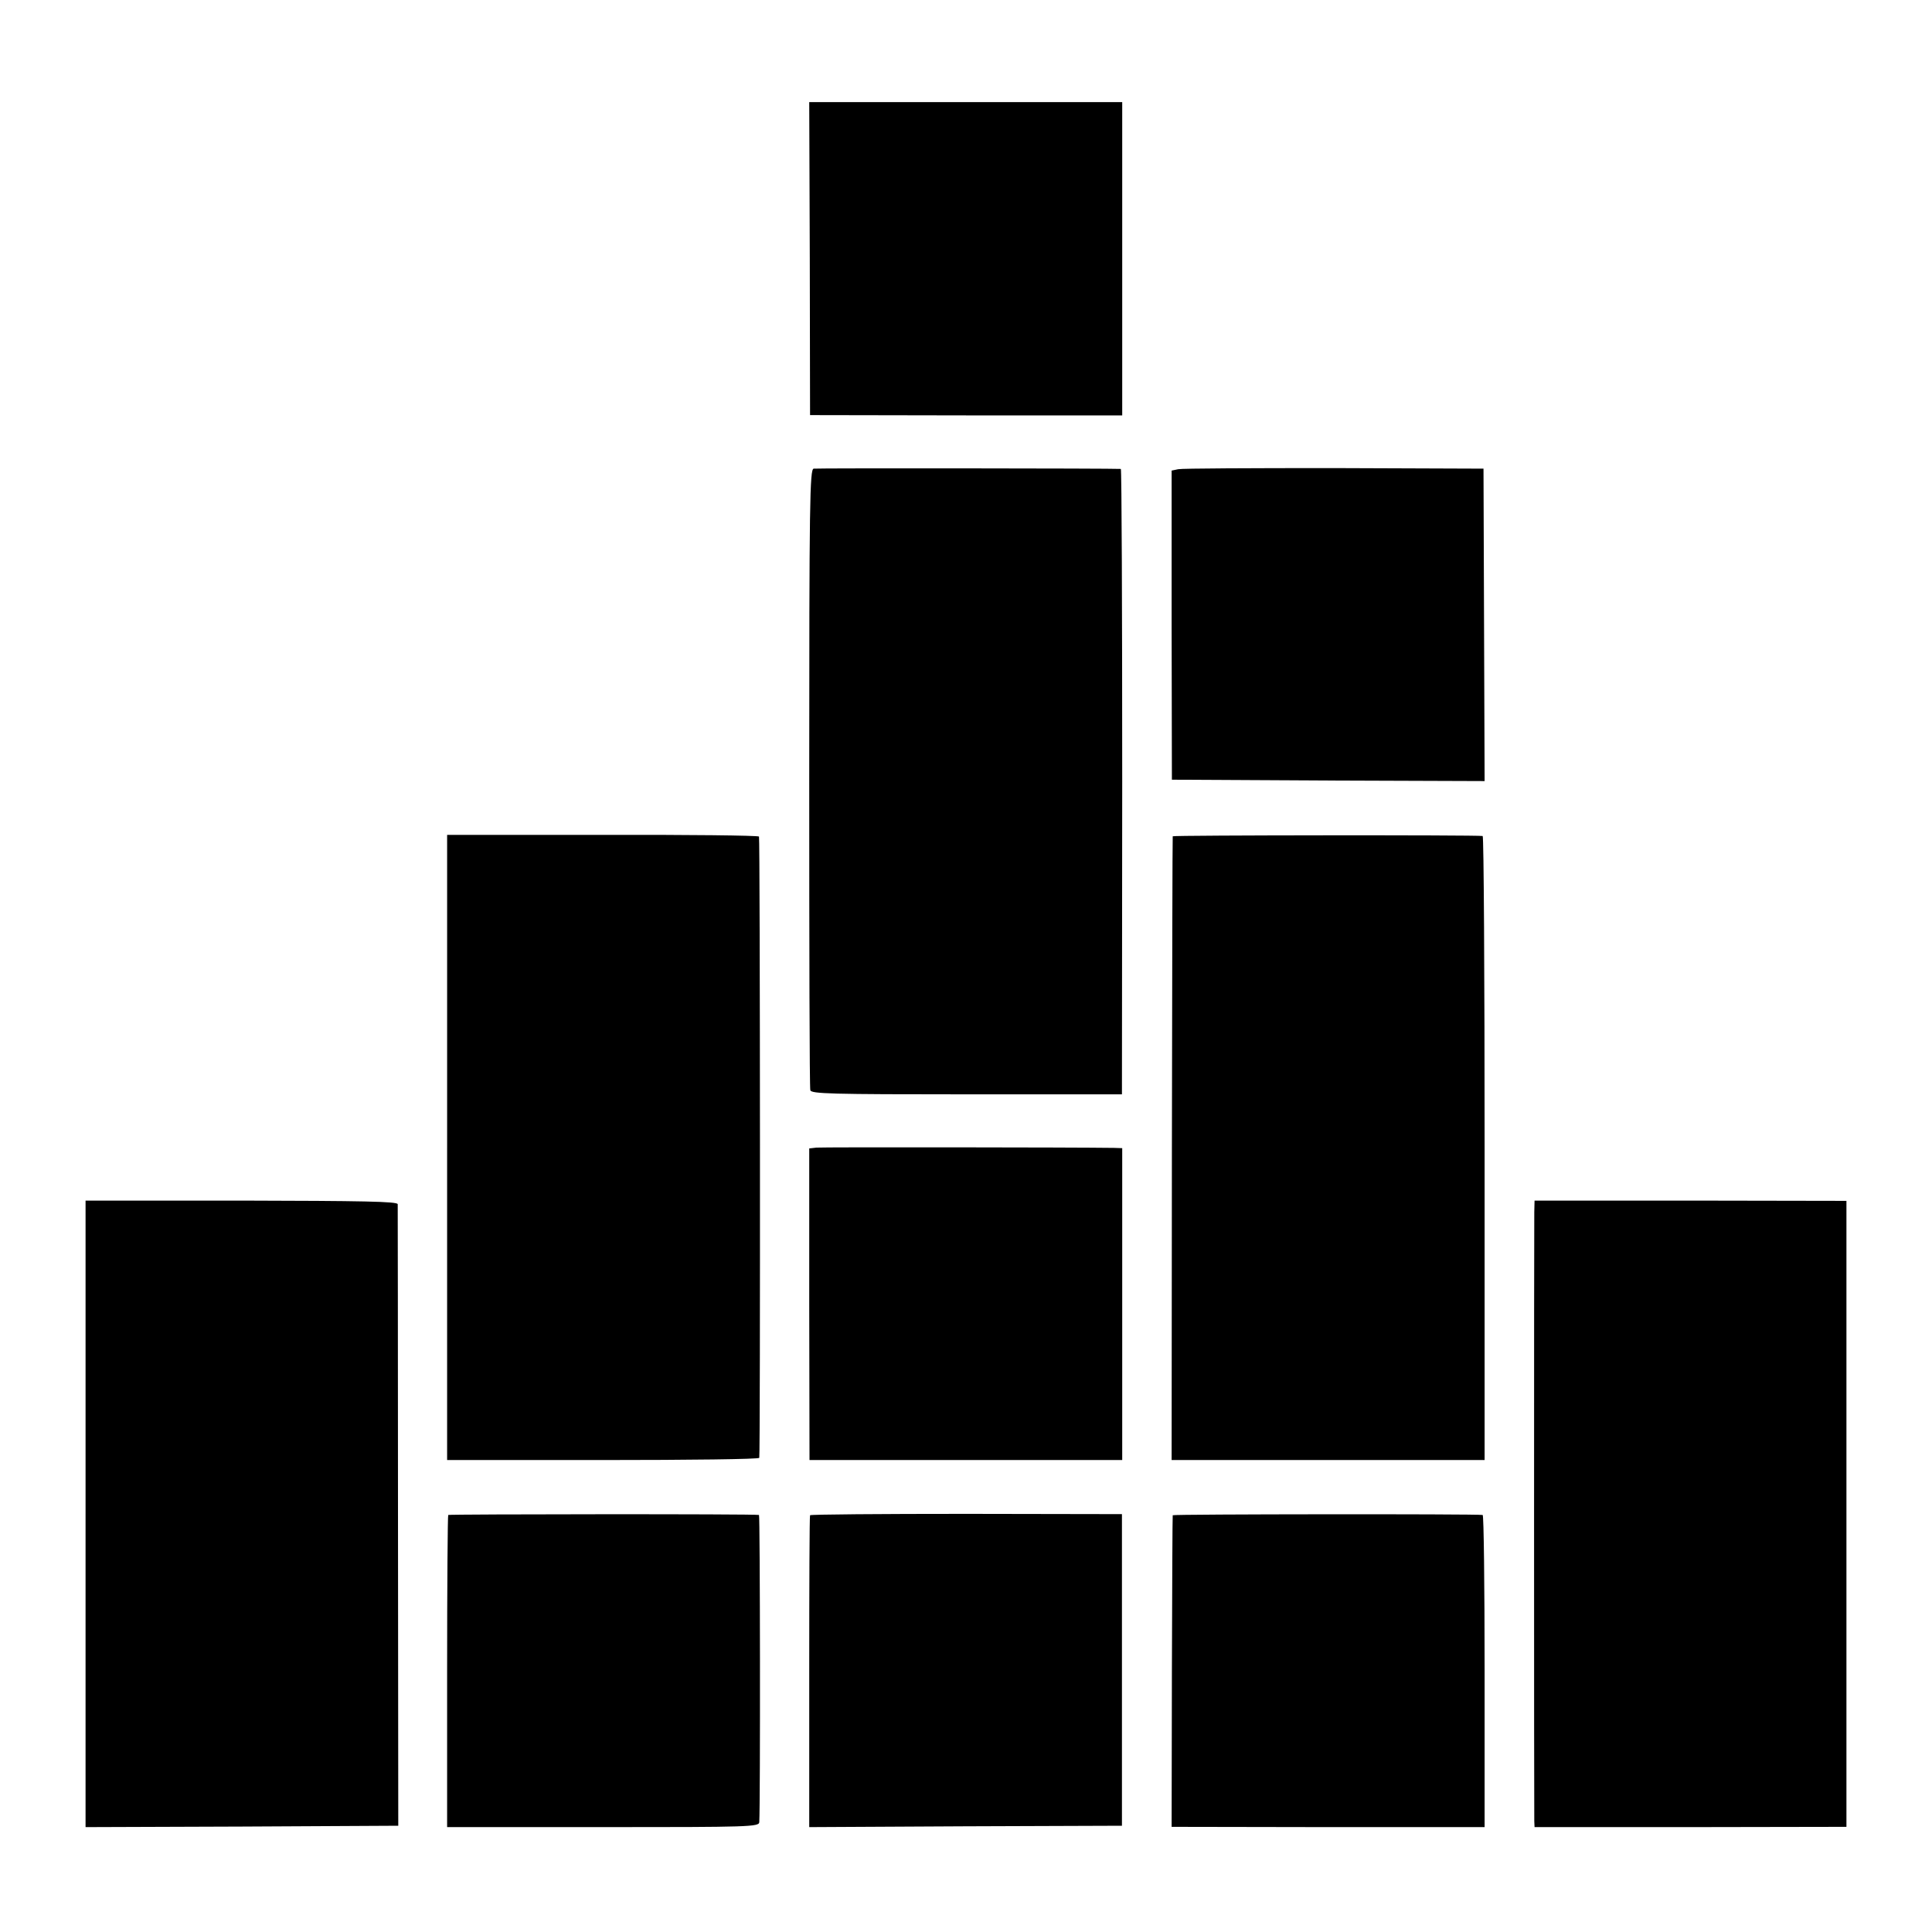 <?xml version="1.0" standalone="no"?>
<!DOCTYPE svg PUBLIC "-//W3C//DTD SVG 20010904//EN"
 "http://www.w3.org/TR/2001/REC-SVG-20010904/DTD/svg10.dtd">
<svg version="1.0" xmlns="http://www.w3.org/2000/svg"
 width="700pt" height="700pt" viewBox="0 0 700 700"
 preserveAspectRatio="xMidYMid meet">
<g transform="translate(0,700) scale(0.1,-0.1)"
fill="#000000" stroke="none">
<path d="M2934 6063 l1 -567 565 -1 566 0 0 568 0 567 -567 0 -567 0 2 -567z"/>
<path d="M2948 5302 c-14 -3 -16 -119 -16 -1120 0 -614 1 -1124 4 -1132 3 -13
74 -15 566 -15 l563 0 1 1133 c0 622 -2 1132 -5 1133 -23 2 -1101 3 -1113 1z"/>
<path d="M4269 5300 l-24 -5 0 -560 1 -560 566 -3 567 -2 -2 566 -2 566 -541
2 c-297 0 -551 -1 -565 -4z"/>
<path d="M1620 2843 l0 -1133 565 0 c311 0 565 3 566 8 4 29 3 2245 -1 2251
-3 4 -258 7 -567 6 l-563 0 0 -1132z"/>
<path d="M4249 3970 c-1 -3 -2 -512 -3 -1133 l-1 -1127 567 0 567 0 0 1130 c0
622 -3 1131 -7 1131 -23 4 -1122 3 -1123 -1z"/>
<path d="M2958 2842 l-26 -3 0 -565 1 -564 566 0 567 0 0 565 0 565 -30 1
c-139 2 -1057 3 -1078 1z"/>
<path d="M310 1515 l0 -1135 567 2 566 3 -1 1120 c0 616 -1 1125 -1 1132 -1
10 -129 12 -566 13 l-565 0 0 -1135z"/>
<path d="M5559 2608 c-1 -55 -1 -2175 0 -2206 l1 -22 565 0 565 1 0 1134 0
1134 -565 1 -565 0 -1 -42z"/>
<path d="M1624 1511 c-2 -2 -4 -258 -4 -567 l0 -564 565 0 c530 0 565 1 566
18 4 71 3 1112 -1 1113 -15 4 -1122 3 -1126 0z"/>
<path d="M2935 1510 c-2 -3 -3 -258 -3 -567 l0 -563 567 3 566 2 0 565 0 564
-563 1 c-310 0 -565 -2 -567 -5z"/>
<path d="M4249 1510 c-1 -3 -2 -258 -3 -567 l-1 -562 567 -1 567 0 0 565 c0
311 -3 565 -7 566 -27 4 -1122 3 -1123 -1z"/>
</g>
</svg>
